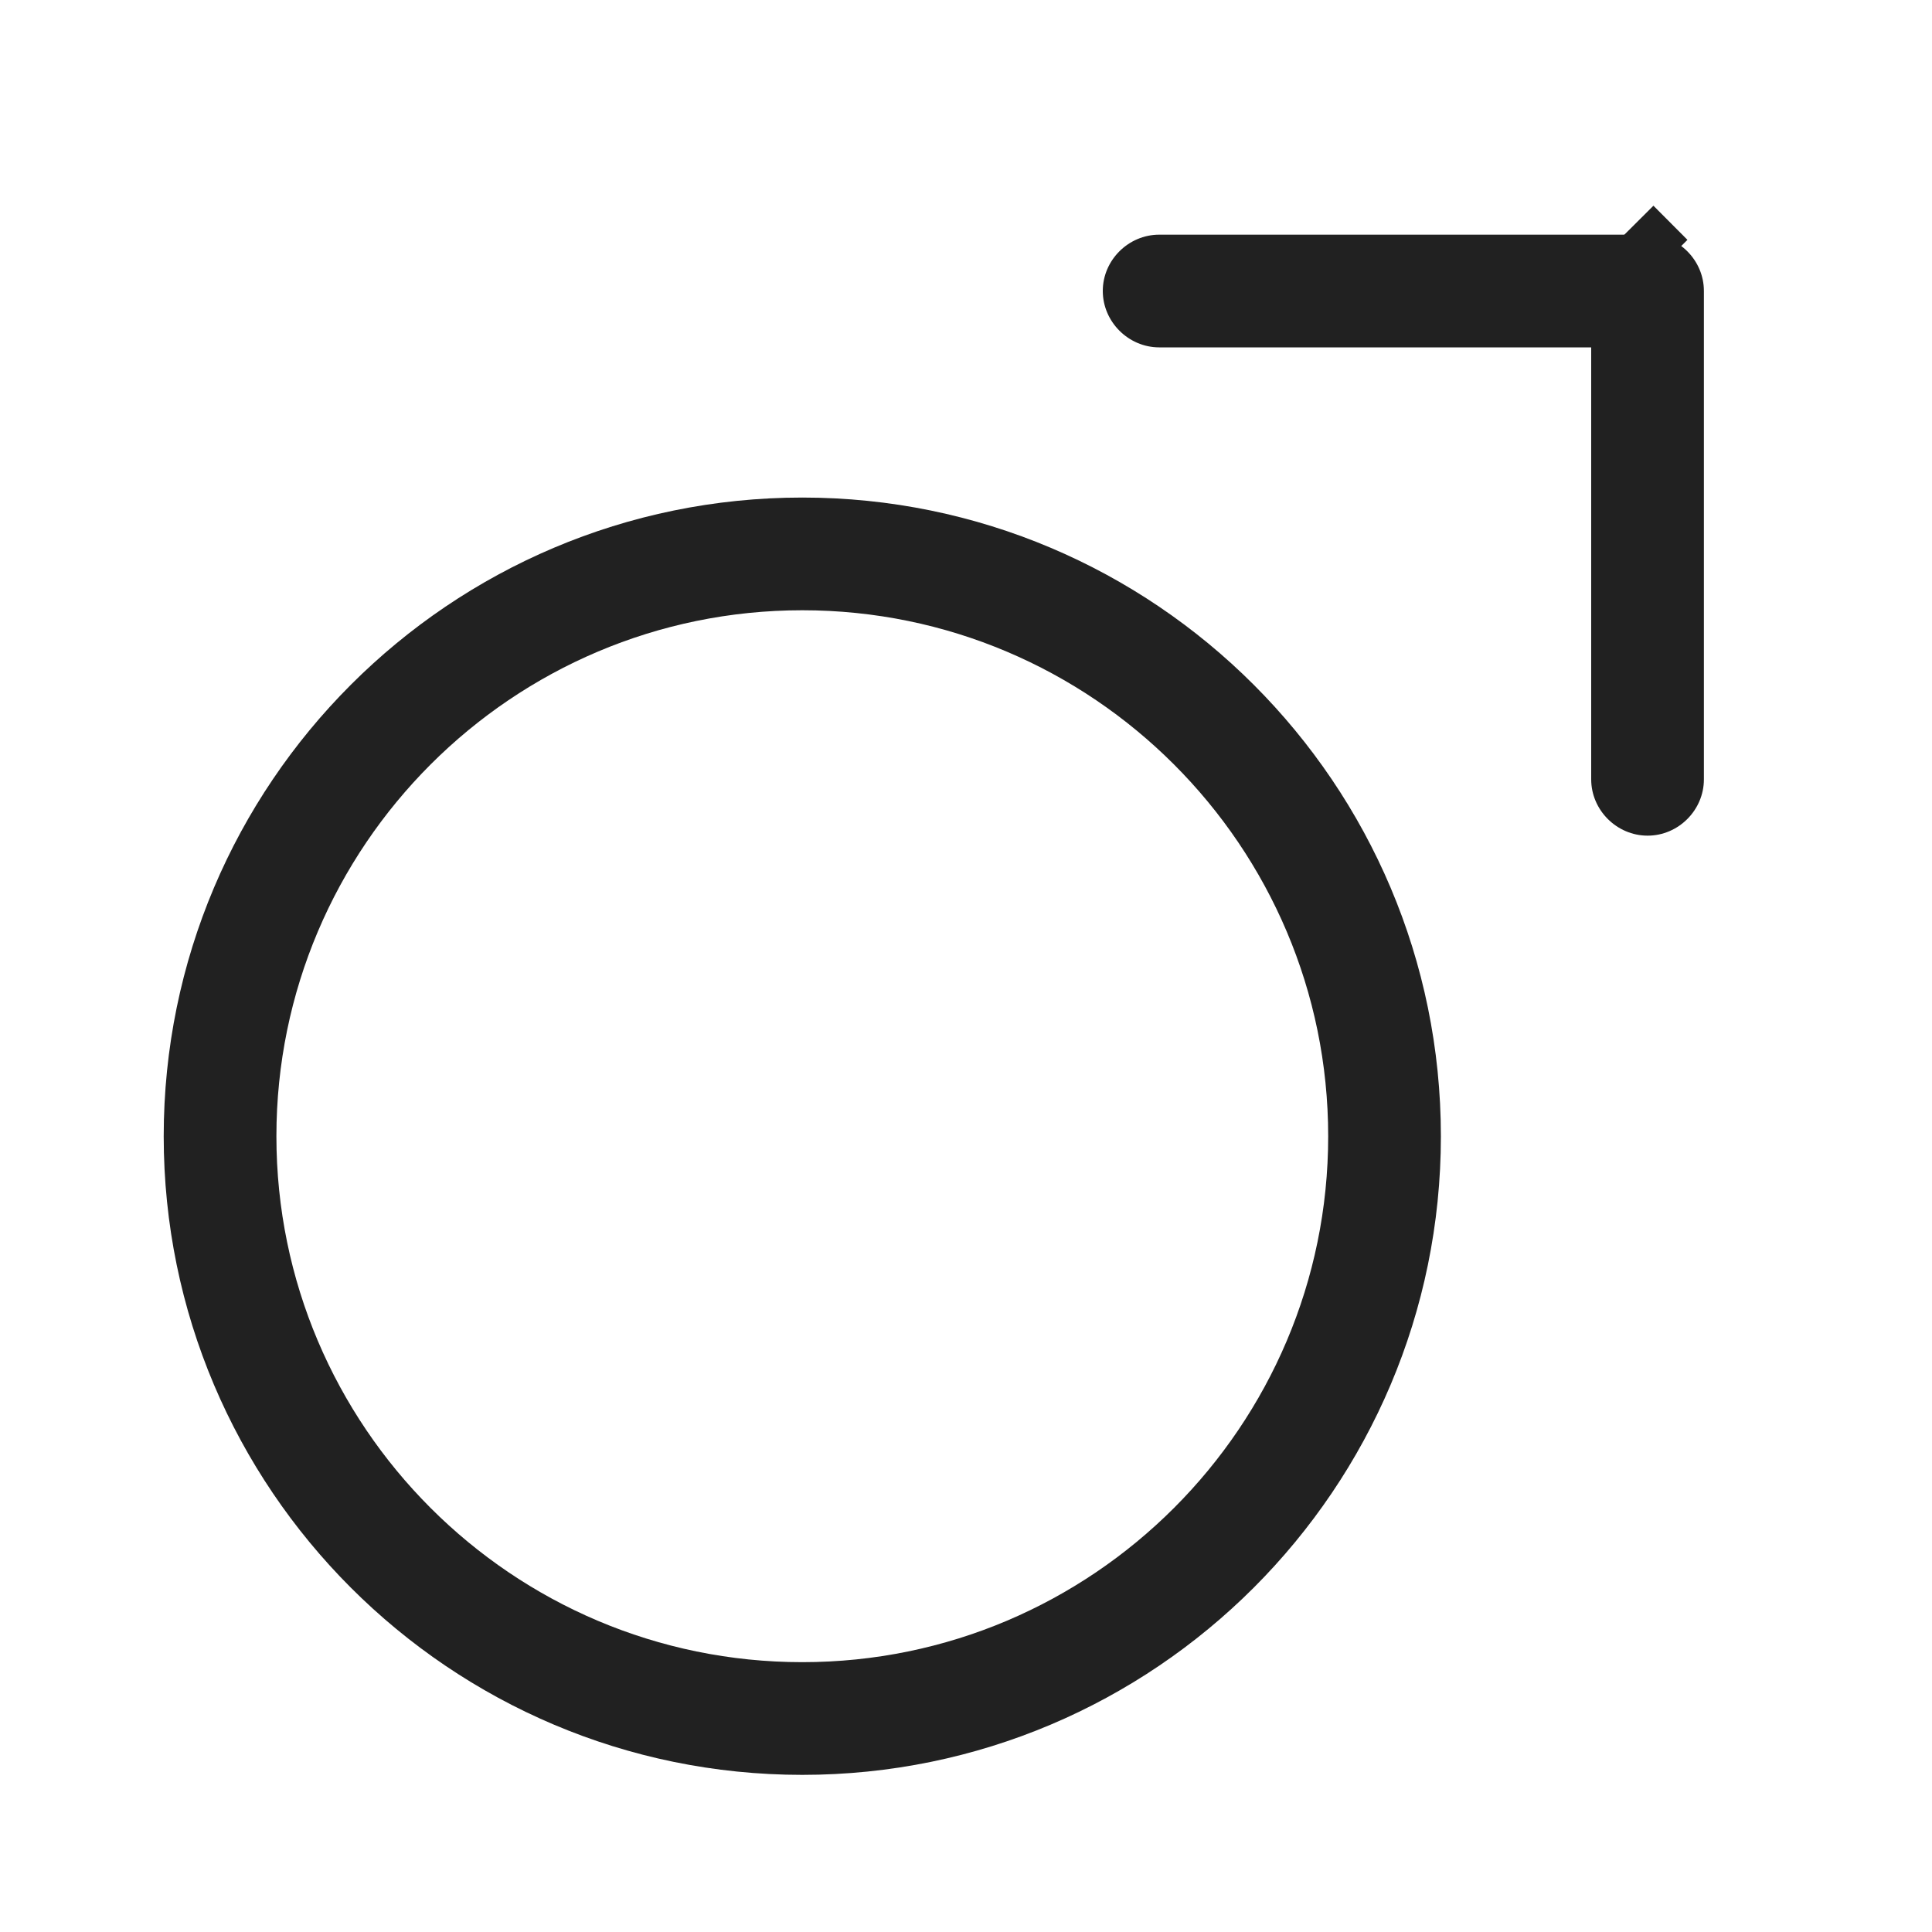 <svg width="15" height="15" viewBox="0 0 15 15" fill="none" xmlns="http://www.w3.org/2000/svg">
<path d="M6.229 13.78C3.493 13.78 1.271 11.557 1.271 8.822C1.271 6.086 3.493 3.863 6.229 3.863C8.965 3.863 11.187 6.086 11.187 8.822C11.187 11.557 8.965 13.78 6.229 13.78ZM6.229 4.738C3.977 4.738 2.146 6.57 2.146 8.822C2.146 11.073 3.977 12.905 6.229 12.905C8.481 12.905 10.312 11.073 10.312 8.822C10.312 6.57 8.481 4.738 6.229 4.738Z" fill="#212121"/>
<path d="M9.539 5.423C9.539 5.423 9.539 5.423 9.539 5.423L9.539 5.423ZM12.483 1.95L12.747 2.215L12.483 1.95ZM9.628 5.512L9.628 5.512L9.628 5.512Z" fill="#212121" stroke="#212121"/>
<path d="M12.792 6.488C12.553 6.488 12.354 6.29 12.354 6.051V2.697L9 2.697C8.761 2.697 8.562 2.498 8.562 2.259C8.562 2.02 8.761 1.822 9 1.822L12.792 1.822C13.031 1.822 13.229 2.02 13.229 2.259V6.051C13.229 6.29 13.031 6.488 12.792 6.488Z" fill="#212121"/>
</svg>
